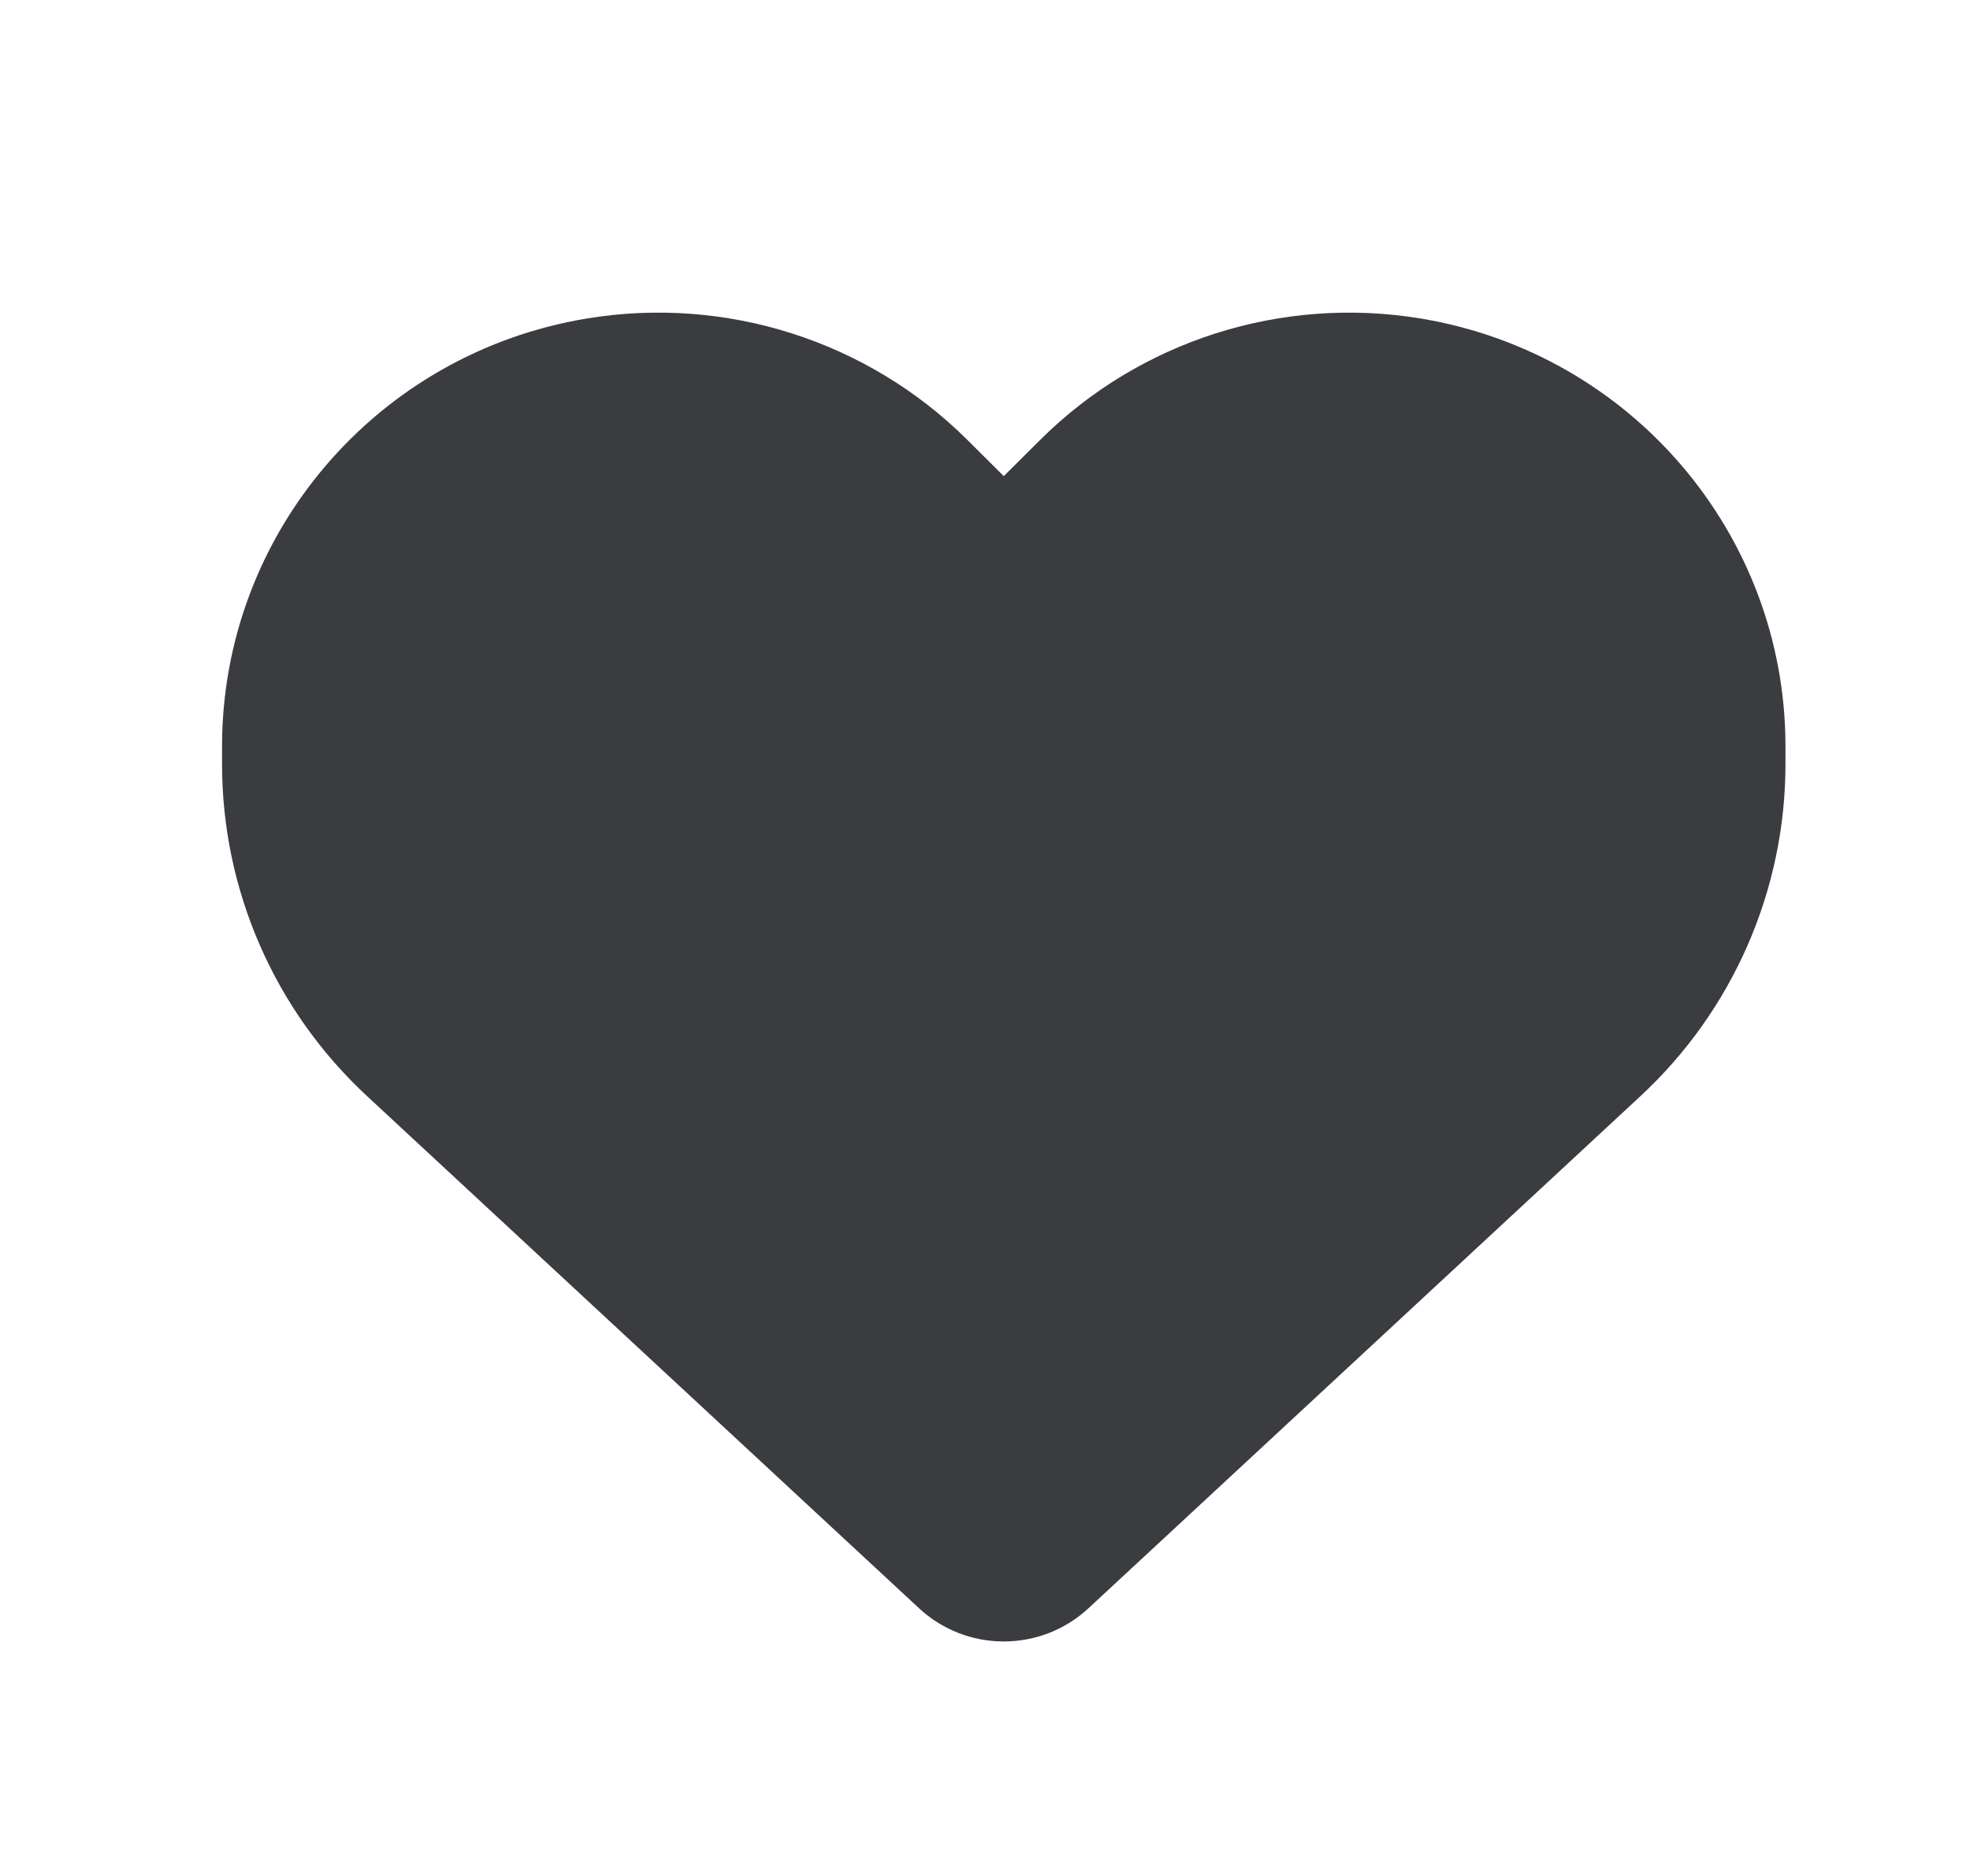 <svg width="21" height="20" viewBox="0 0 21 20" fill="none" xmlns="http://www.w3.org/2000/svg">
<g id="heart-solid 2">
<path id="Vector" d="M3.916 11.689L9.798 17.147C10.042 17.374 10.365 17.5 10.7 17.5C11.035 17.5 11.357 17.374 11.602 17.147L17.484 11.689C18.473 10.773 19.033 9.489 19.033 8.146V7.958C19.033 5.697 17.389 3.768 15.146 3.396C13.662 3.15 12.152 3.633 11.091 4.687L10.7 5.076L10.309 4.687C9.248 3.633 7.738 3.15 6.253 3.396C4.01 3.768 2.367 5.697 2.367 7.958V8.146C2.367 9.489 2.926 10.773 3.916 11.689Z" fill="#3B3C40"/>
</g>
</svg>
